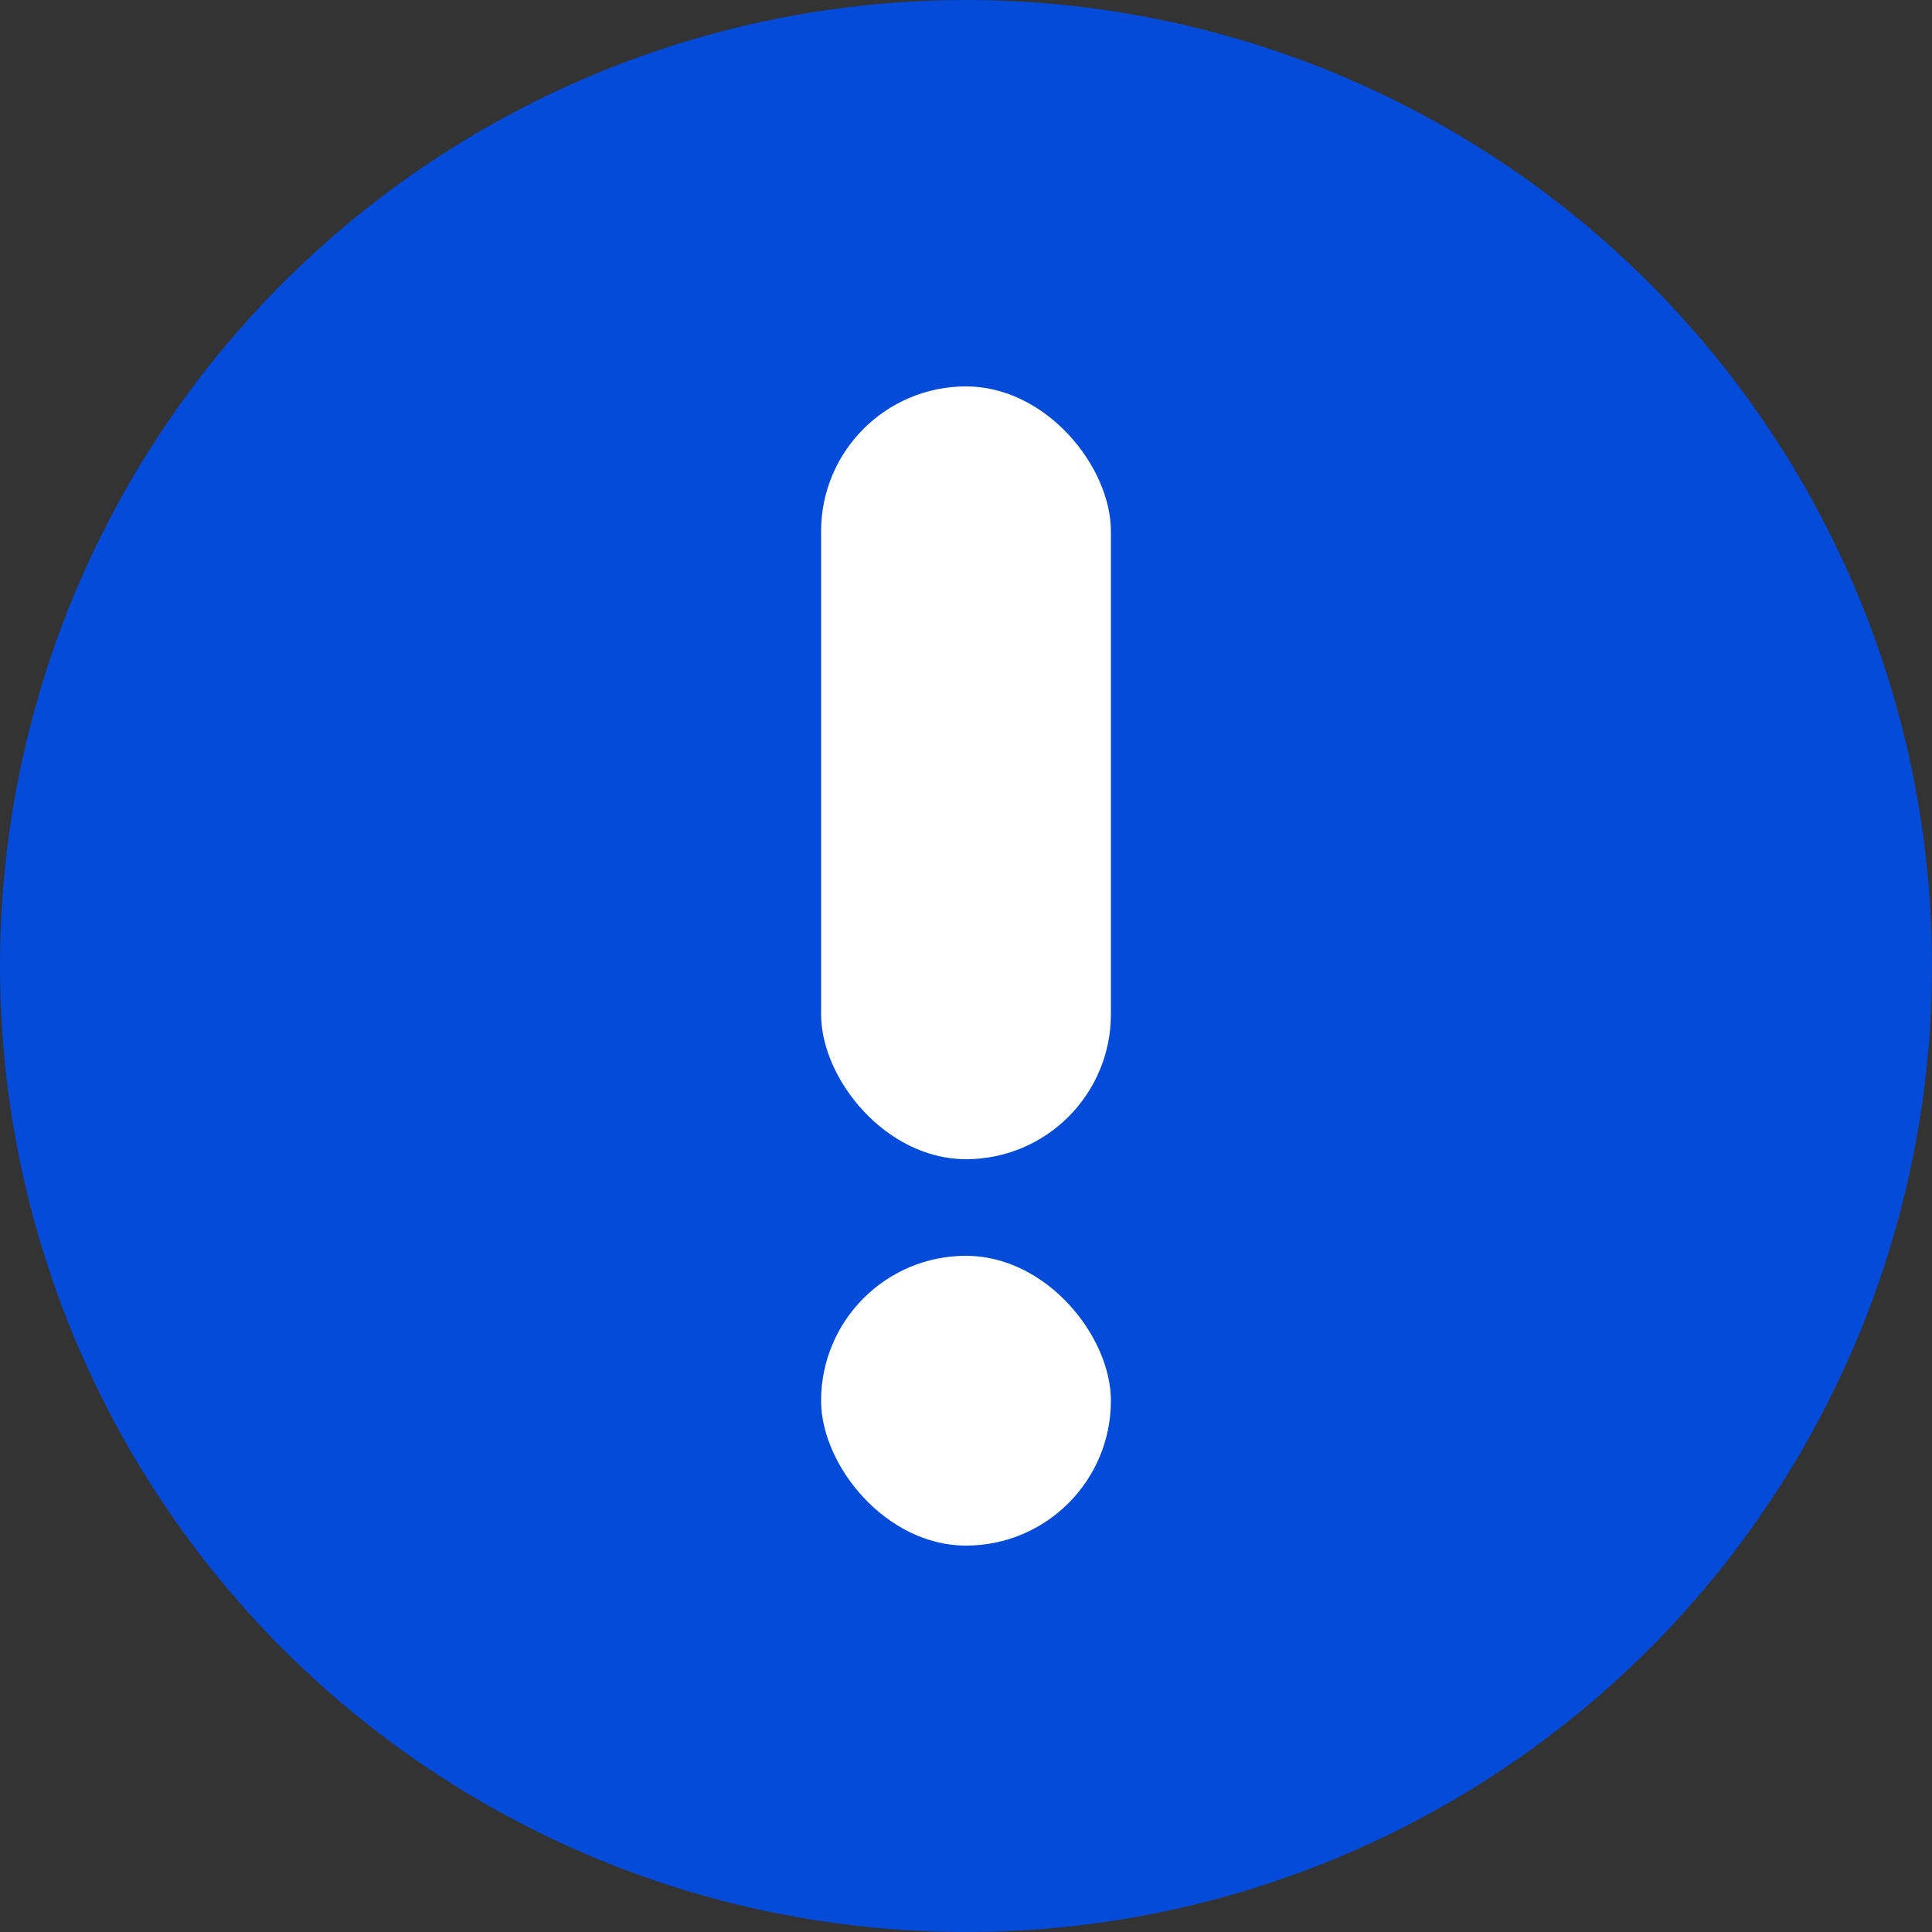 <svg width="20" height="20" viewBox="0 0 20 20" fill="none" xmlns="http://www.w3.org/2000/svg">
<rect x="0" y="0" width="20" height="20" fill="#333333" stroke="none"/>
<circle cx="10" cy="10" r="10" fill="#044BD9"/>
<rect x="8.5" y="4" width="3" height="8" rx="1.5" fill="white"/>
<rect x="8.5" y="13" width="3" height="3" rx="1.5" fill="white"/>
</svg>
